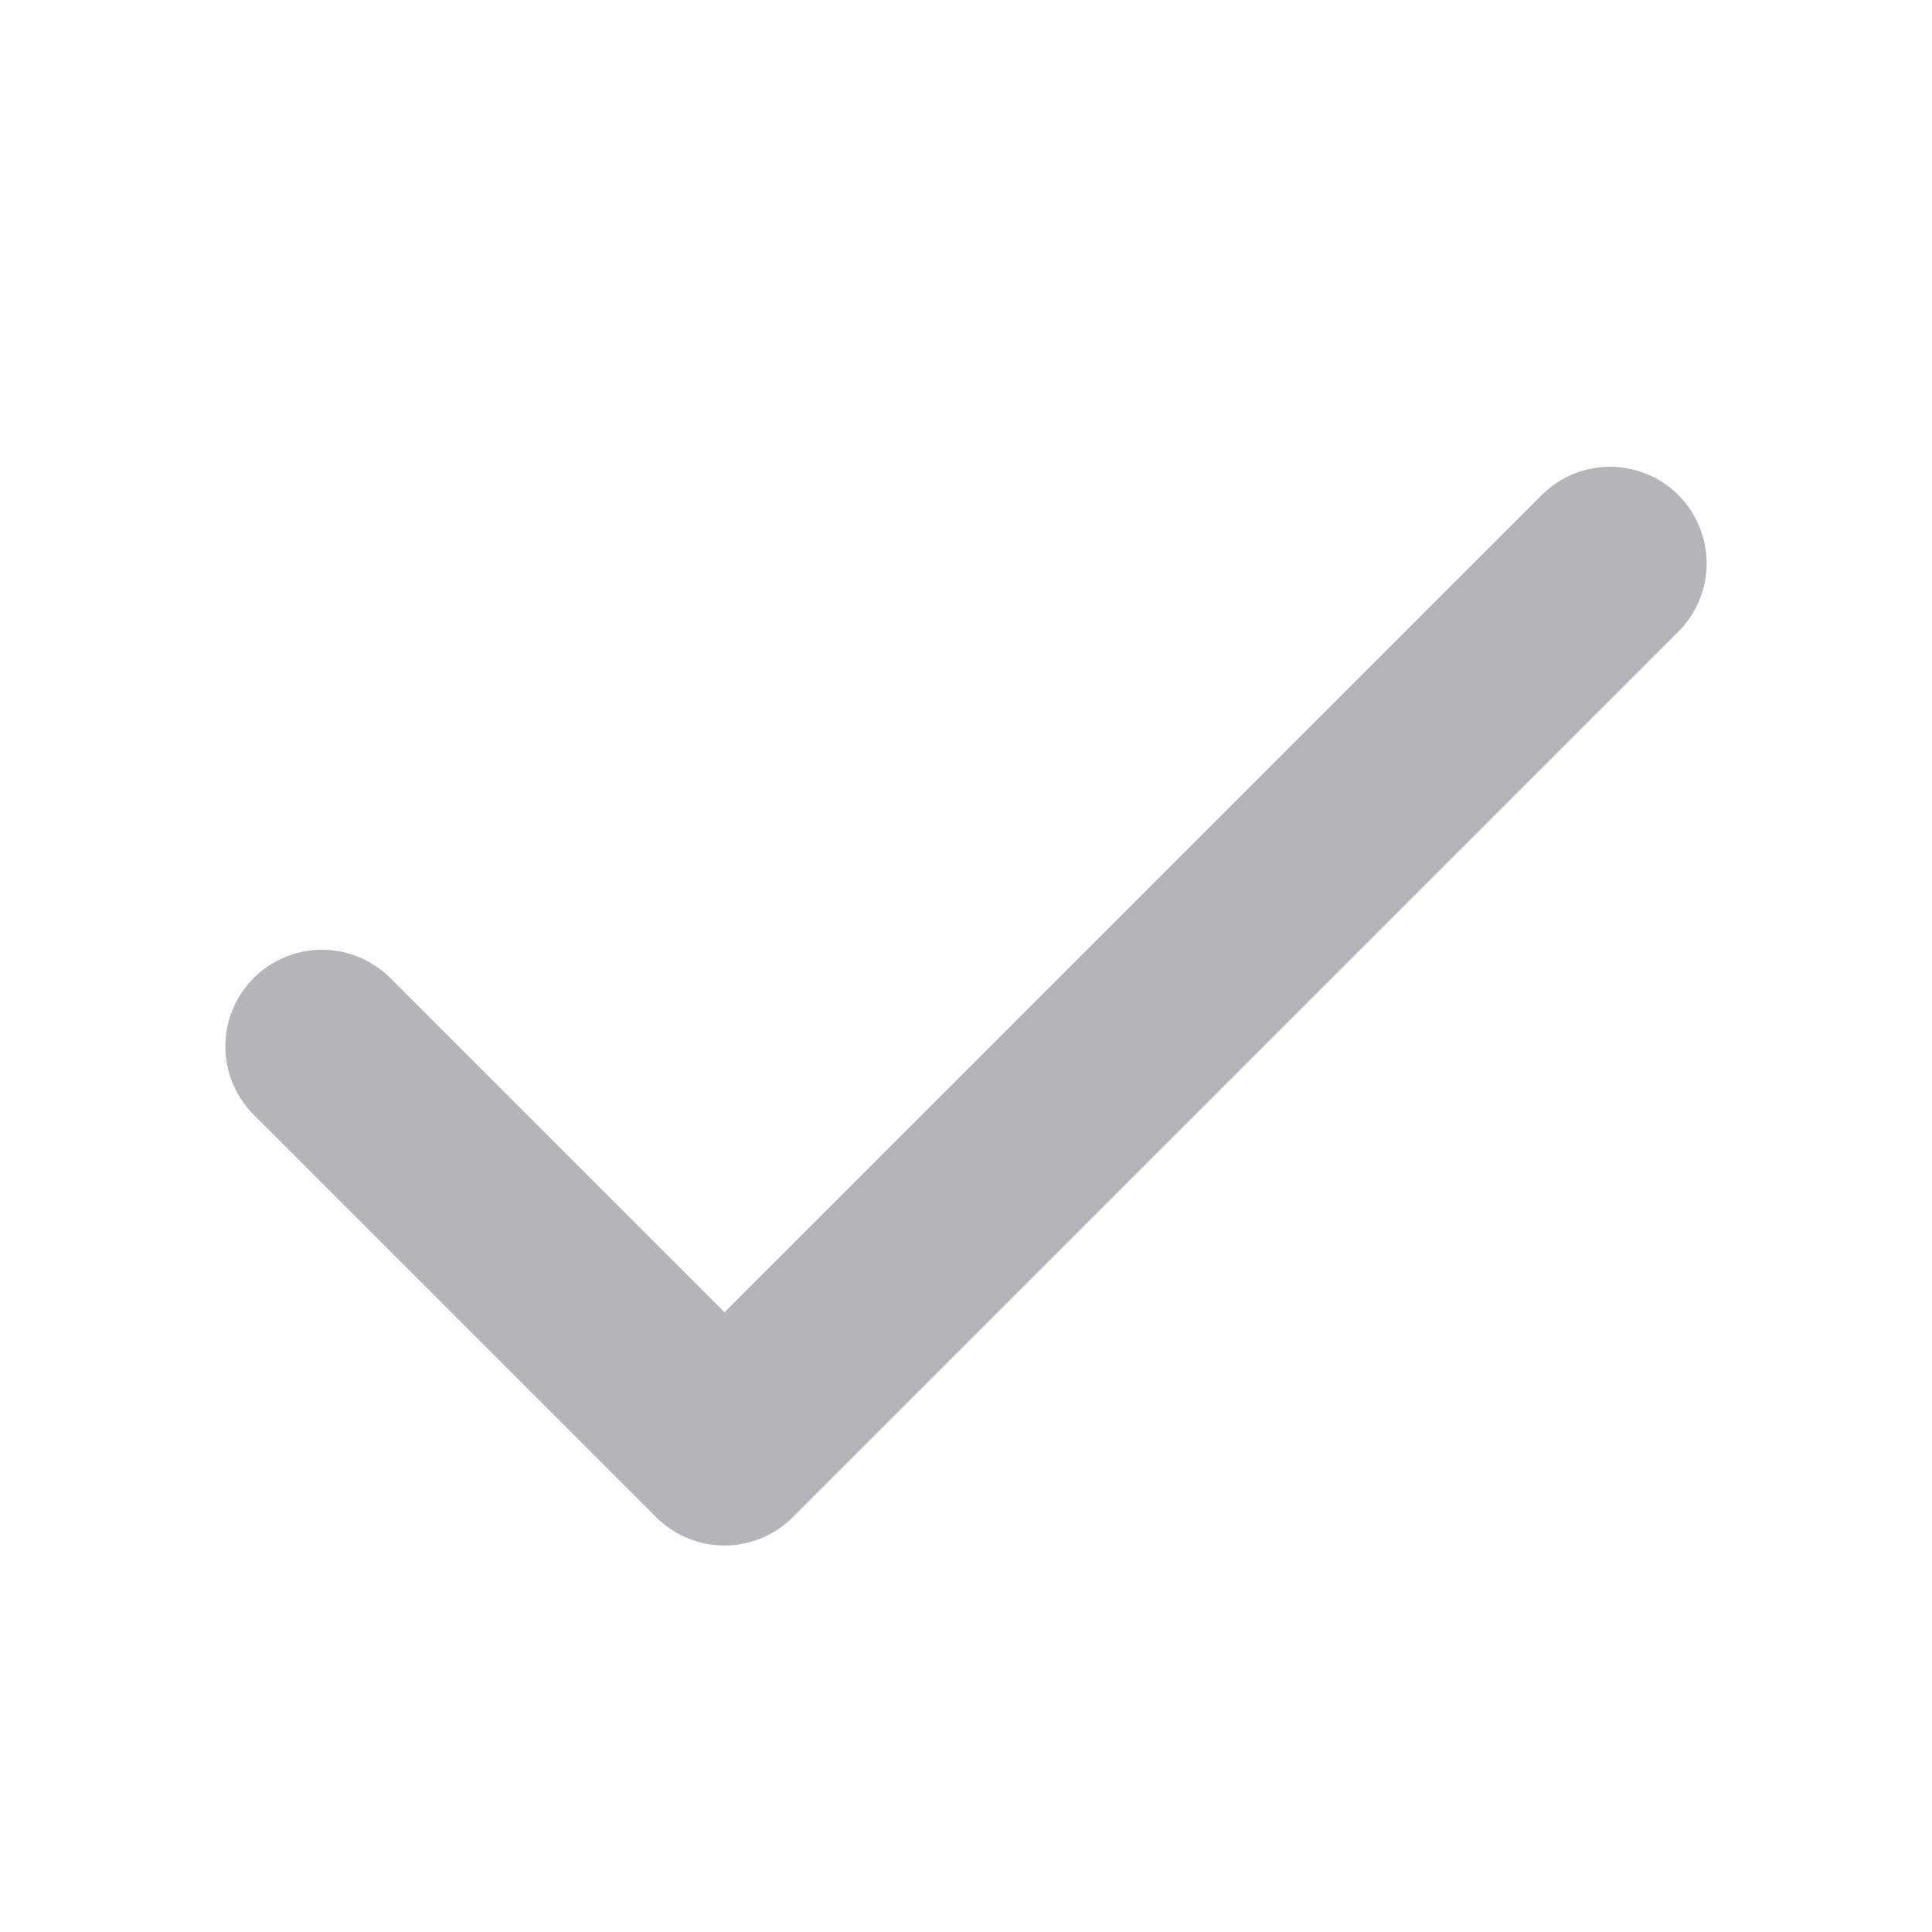 <svg width="20" height="20" viewBox="0 0 20 20" fill="none" xmlns="http://www.w3.org/2000/svg">
<path d="M16.667 5.832L7.5 14.999L3.333 10.832" stroke="#B4B4BA" stroke-width="2" stroke-linecap="round" stroke-linejoin="round"/>
</svg>
